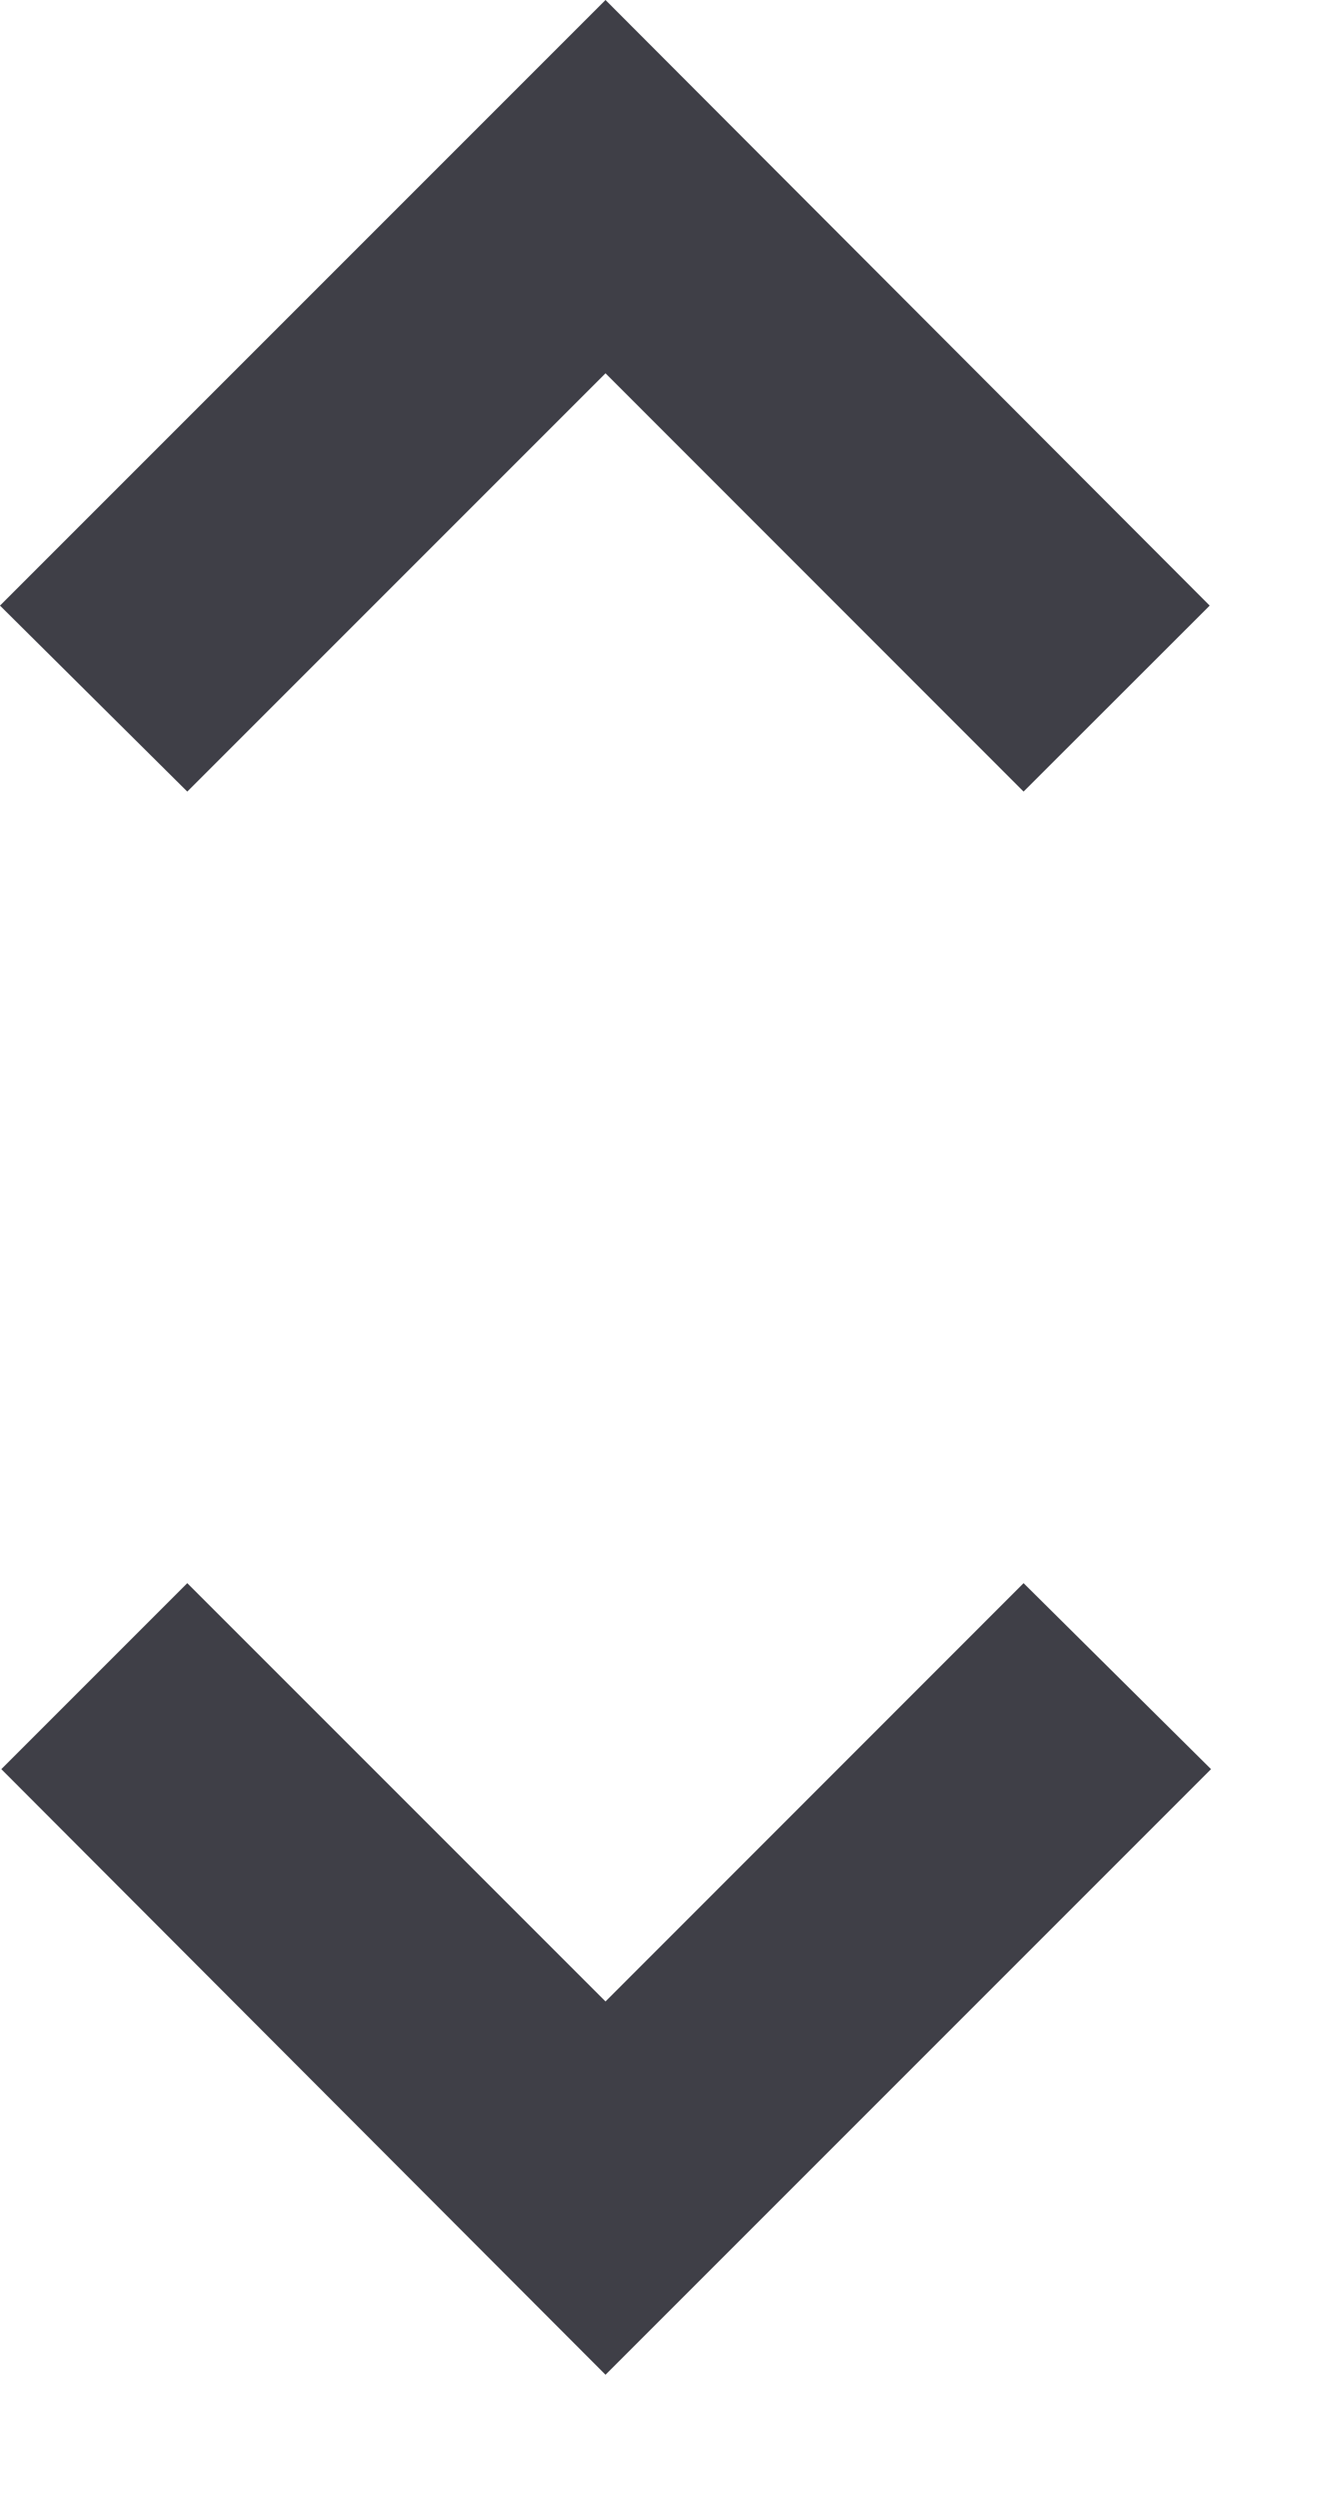 <?xml version="1.0" encoding="utf-8"?>
<svg width="8px" height="15px" viewBox="0 0 8 15" version="1.1" xmlns:xlink="http://www.w3.org/1999/xlink" xmlns="http://www.w3.org/2000/svg">
  <desc>Created with Lunacy</desc>
  <defs>
    <path d="M3.634 2.24L6.143 4.75L7.26 3.634L3.634 0L0 3.634L1.124 4.75L3.634 2.24L3.634 2.24ZM3.634 12.01L1.124 9.5L0.008 10.616L3.634 14.25L7.268 10.616L6.143 9.5L3.634 12.01L3.634 12.01Z" id="path_1" />
    <clipPath id="mask_1">
      <use xlink:href="#path_1" />
    </clipPath>
  </defs>
  <path d="M3.634 2.24L6.143 4.75L7.26 3.634L3.634 0L0 3.634L1.124 4.75L3.634 2.24L3.634 2.24ZM3.634 12.01L1.124 9.5L0.008 10.616L3.634 14.25L7.268 10.616L6.143 9.5L3.634 12.01L3.634 12.01Z" id="Mask" fill="#3F3F47" stroke="none" />
</svg>